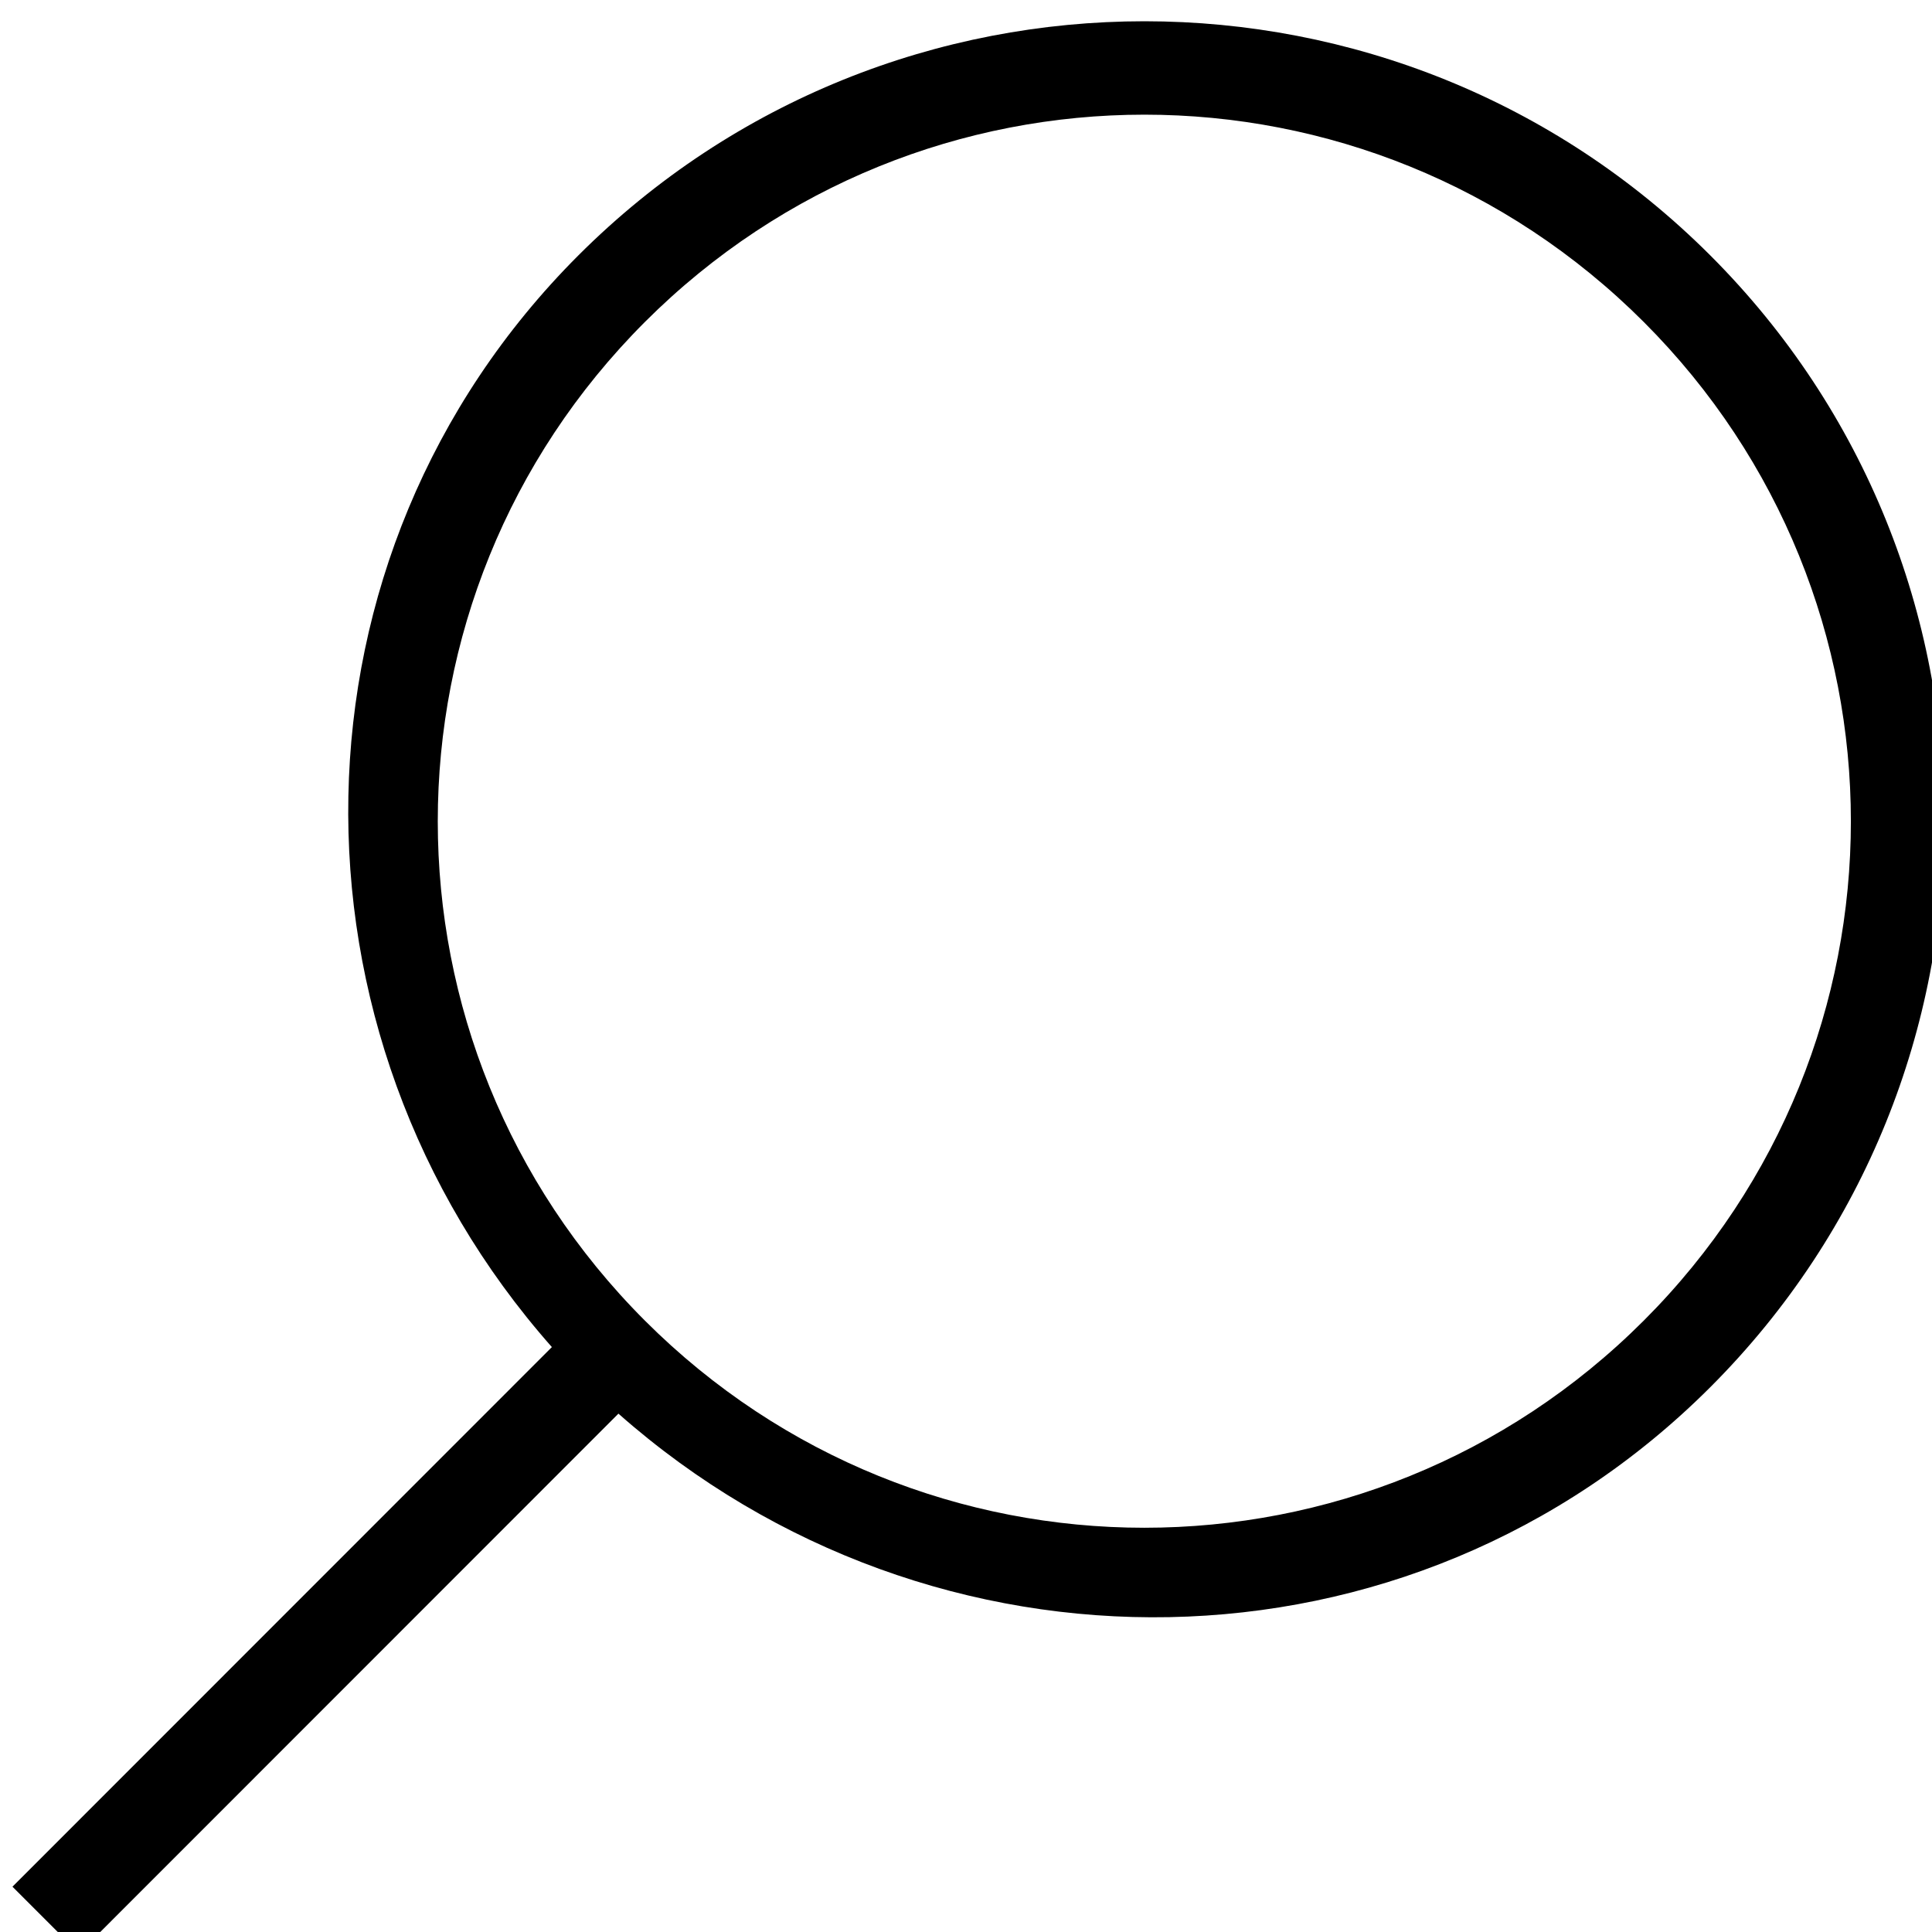 <!-- Generated by IcoMoon.io -->
<svg version="1.1" xmlns="http://www.w3.org/2000/svg" width="20" height="20" viewBox="0 0 20 20">
<title>mag-glass</title>
<path d="M11.847 0.22c-2.121 0-4.244 0.808-5.86 2.424-3.109 3.109-3.148 8.050-0.274 11.301l-5.584 5.586 0.689 0.689 5.584-5.586c3.251 2.874 8.194 2.835 11.303-0.274 3.232-3.232 3.232-8.485 0-11.716-1.616-1.616-3.737-2.424-5.858-2.424zM11.847 1.187c1.87 0 3.739 0.716 5.169 2.146 2.859 2.859 2.859 7.479 0 10.338s-7.481 2.859-10.34 0c-2.859-2.859-2.859-7.479 0-10.338 1.43-1.43 3.301-2.146 5.171-2.146z"></path>
</svg>
